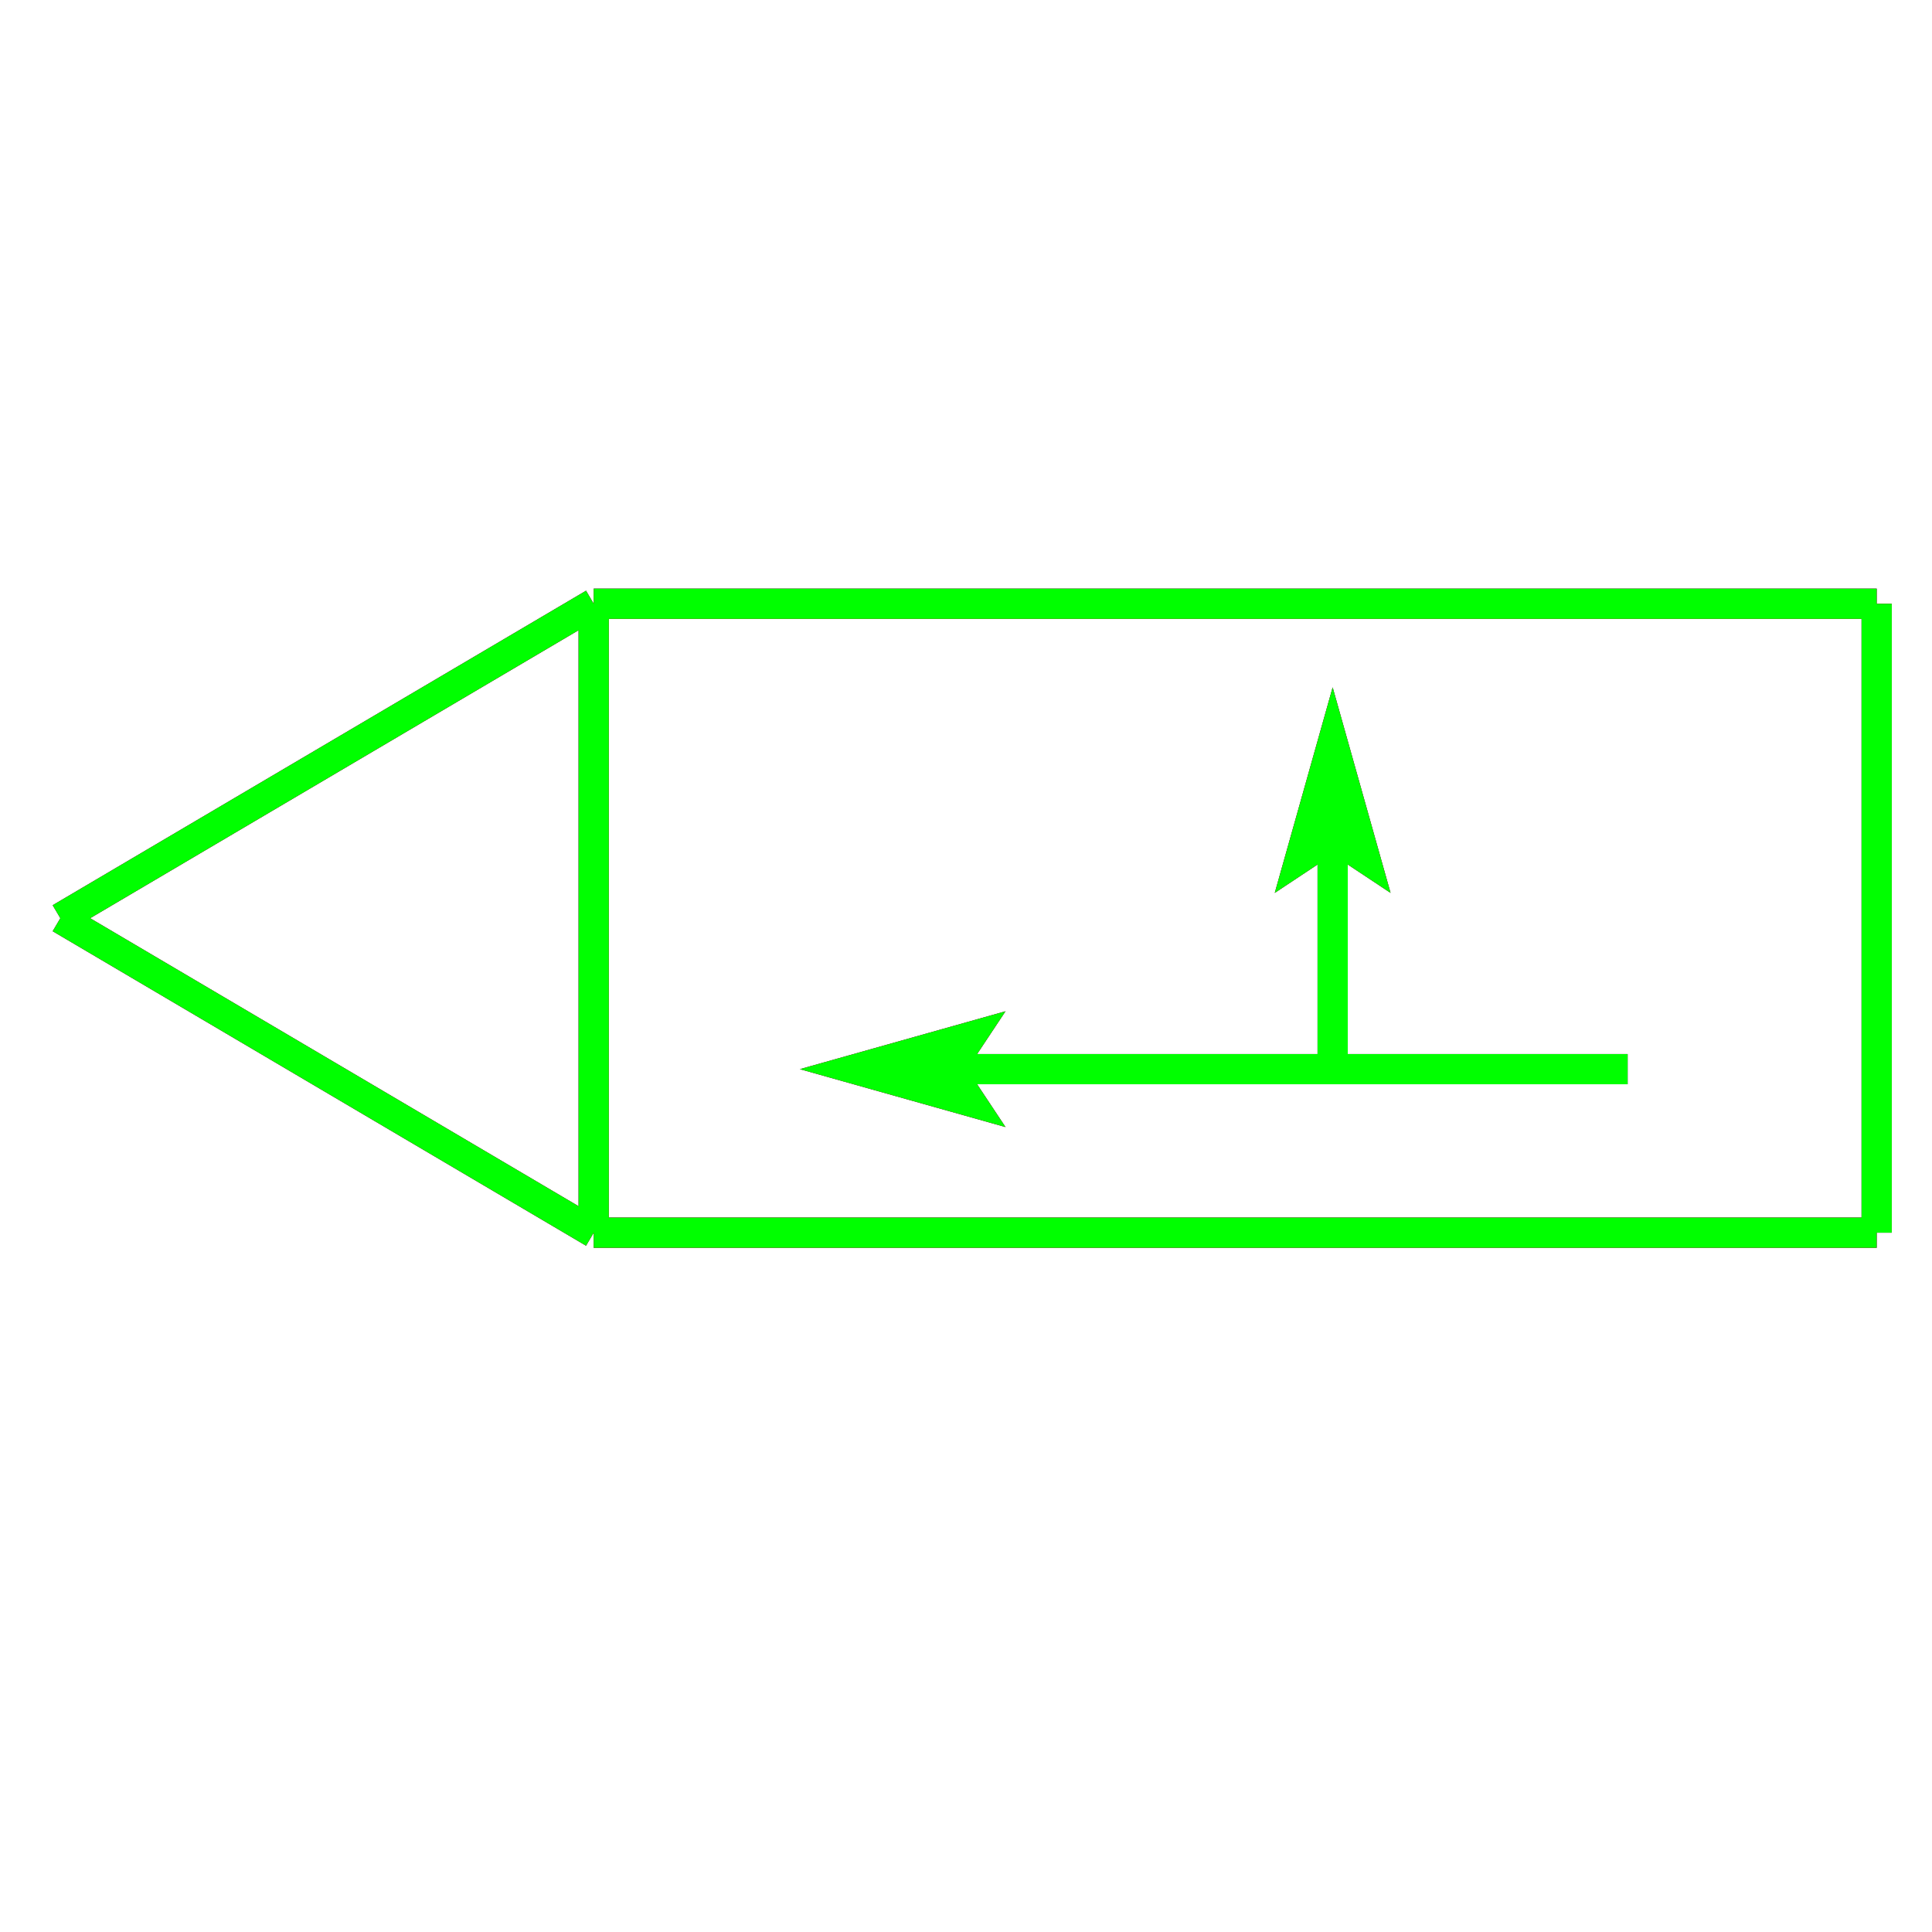 ﻿<?xml version="1.0" encoding="utf-8"?>
<!-- Generator: Adobe Illustrator 14.0.0, SVG Export Plug-In . SVG Version: 6.00 Build 43363)  -->
<!DOCTYPE svg PUBLIC "-//W3C//DTD SVG 1.1//EN" "http://www.w3.org/Graphics/SVG/1.1/DTD/svg11.dtd">
<svg version="1.1" id="图层_1" xmlns="http://www.w3.org/2000/svg" xmlns:xlink="http://www.w3.org/1999/xlink" x="0px" y="0px"
	 width="64px" height="64px" viewBox="0 0 64 64" enable-background="new 0 0 64 64" xml:space="preserve">
<g id="Blue">
	<line fill="none" stroke="#0000FF" x1="19.667" y1="20" x2="2" y2="30.417"/>
	<line fill="none" stroke="#0000FF" x1="2" y1="30.417" x2="19.667" y2="40.834"/>
	<line fill="none" stroke="#0000FF" x1="19.667" y1="20" x2="62.167" y2="20"/>
	<line fill="none" stroke="#0000FF" x1="62.167" y1="20" x2="62.167" y2="40.834"/>
	<line fill="none" stroke="#0000FF" x1="62.167" y1="40.834" x2="19.667" y2="40.834"/>
	<line fill="none" stroke="#0000FF" x1="19.667" y1="20" x2="19.667" y2="40.834"/>
	<line fill="none" stroke="#0000FF" x1="44.146" y1="26.666" x2="44.146" y2="35.417"/>
	<line fill="none" stroke="#0000FF" x1="30.396" y1="35.417" x2="53.917" y2="35.417"/>
	<polygon fill="#0000FF" points="42.229,29.577 44.146,22.771 46.063,29.577 44.146,28.306 	"/>
	<polygon fill="#0000FF" points="33.307,37.334 26.5,35.417 33.307,33.501 32.035,35.417 	"/>
</g>
<g id="Red">
	<line fill="none" stroke="#FF0000" x1="19.667" y1="20" x2="2" y2="30.417"/>
	<line fill="none" stroke="#FF0000" x1="2" y1="30.417" x2="19.667" y2="40.834"/>
	<line fill="none" stroke="#FF0000" x1="19.667" y1="20" x2="62.167" y2="20"/>
	<line fill="none" stroke="#FF0000" x1="62.167" y1="20" x2="62.167" y2="40.834"/>
	<line fill="none" stroke="#FF0000" x1="62.167" y1="40.834" x2="19.667" y2="40.834"/>
	<line fill="none" stroke="#FF0000" x1="19.667" y1="20" x2="19.667" y2="40.834"/>
	<line fill="none" stroke="#FF0000" x1="44.146" y1="26.666" x2="44.146" y2="35.417"/>
	<line fill="none" stroke="#FF0000" x1="30.396" y1="35.417" x2="53.917" y2="35.417"/>
	<polygon fill="#FF0000" points="42.229,29.577 44.146,22.771 46.063,29.577 44.146,28.306 	"/>
	<polygon fill="#FF0000" points="33.307,37.334 26.5,35.417 33.307,33.501 32.035,35.417 	"/>
</g>
<g id="White">
	<line fill="none" stroke="#00FF00" x1="19.667" y1="20" x2="2" y2="30.417"/>
	<line fill="none" stroke="#00FF00" x1="2" y1="30.417" x2="19.667" y2="40.834"/>
	<line fill="none" stroke="#00FF00" x1="19.667" y1="20" x2="62.167" y2="20"/>
	<line fill="none" stroke="#00FF00" x1="62.167" y1="20" x2="62.167" y2="40.834"/>
	<line fill="none" stroke="#00FF00" x1="62.167" y1="40.834" x2="19.667" y2="40.834"/>
	<line fill="none" stroke="#00FF00" x1="19.667" y1="20" x2="19.667" y2="40.834"/>
	<line fill="none" stroke="#00FF00" x1="44.146" y1="26.666" x2="44.146" y2="35.417"/>
	<polygon fill="#00FF00" points="42.229,29.577 44.146,22.771 46.063,29.577 44.146,28.306 	"/>
	<line fill="none" stroke="#00FF00" x1="30.396" y1="35.417" x2="53.917" y2="35.417"/>
	<polygon fill="#00FF00" points="33.307,37.334 26.5,35.417 33.307,33.501 32.035,35.417 	"/>
</g>
</svg>
